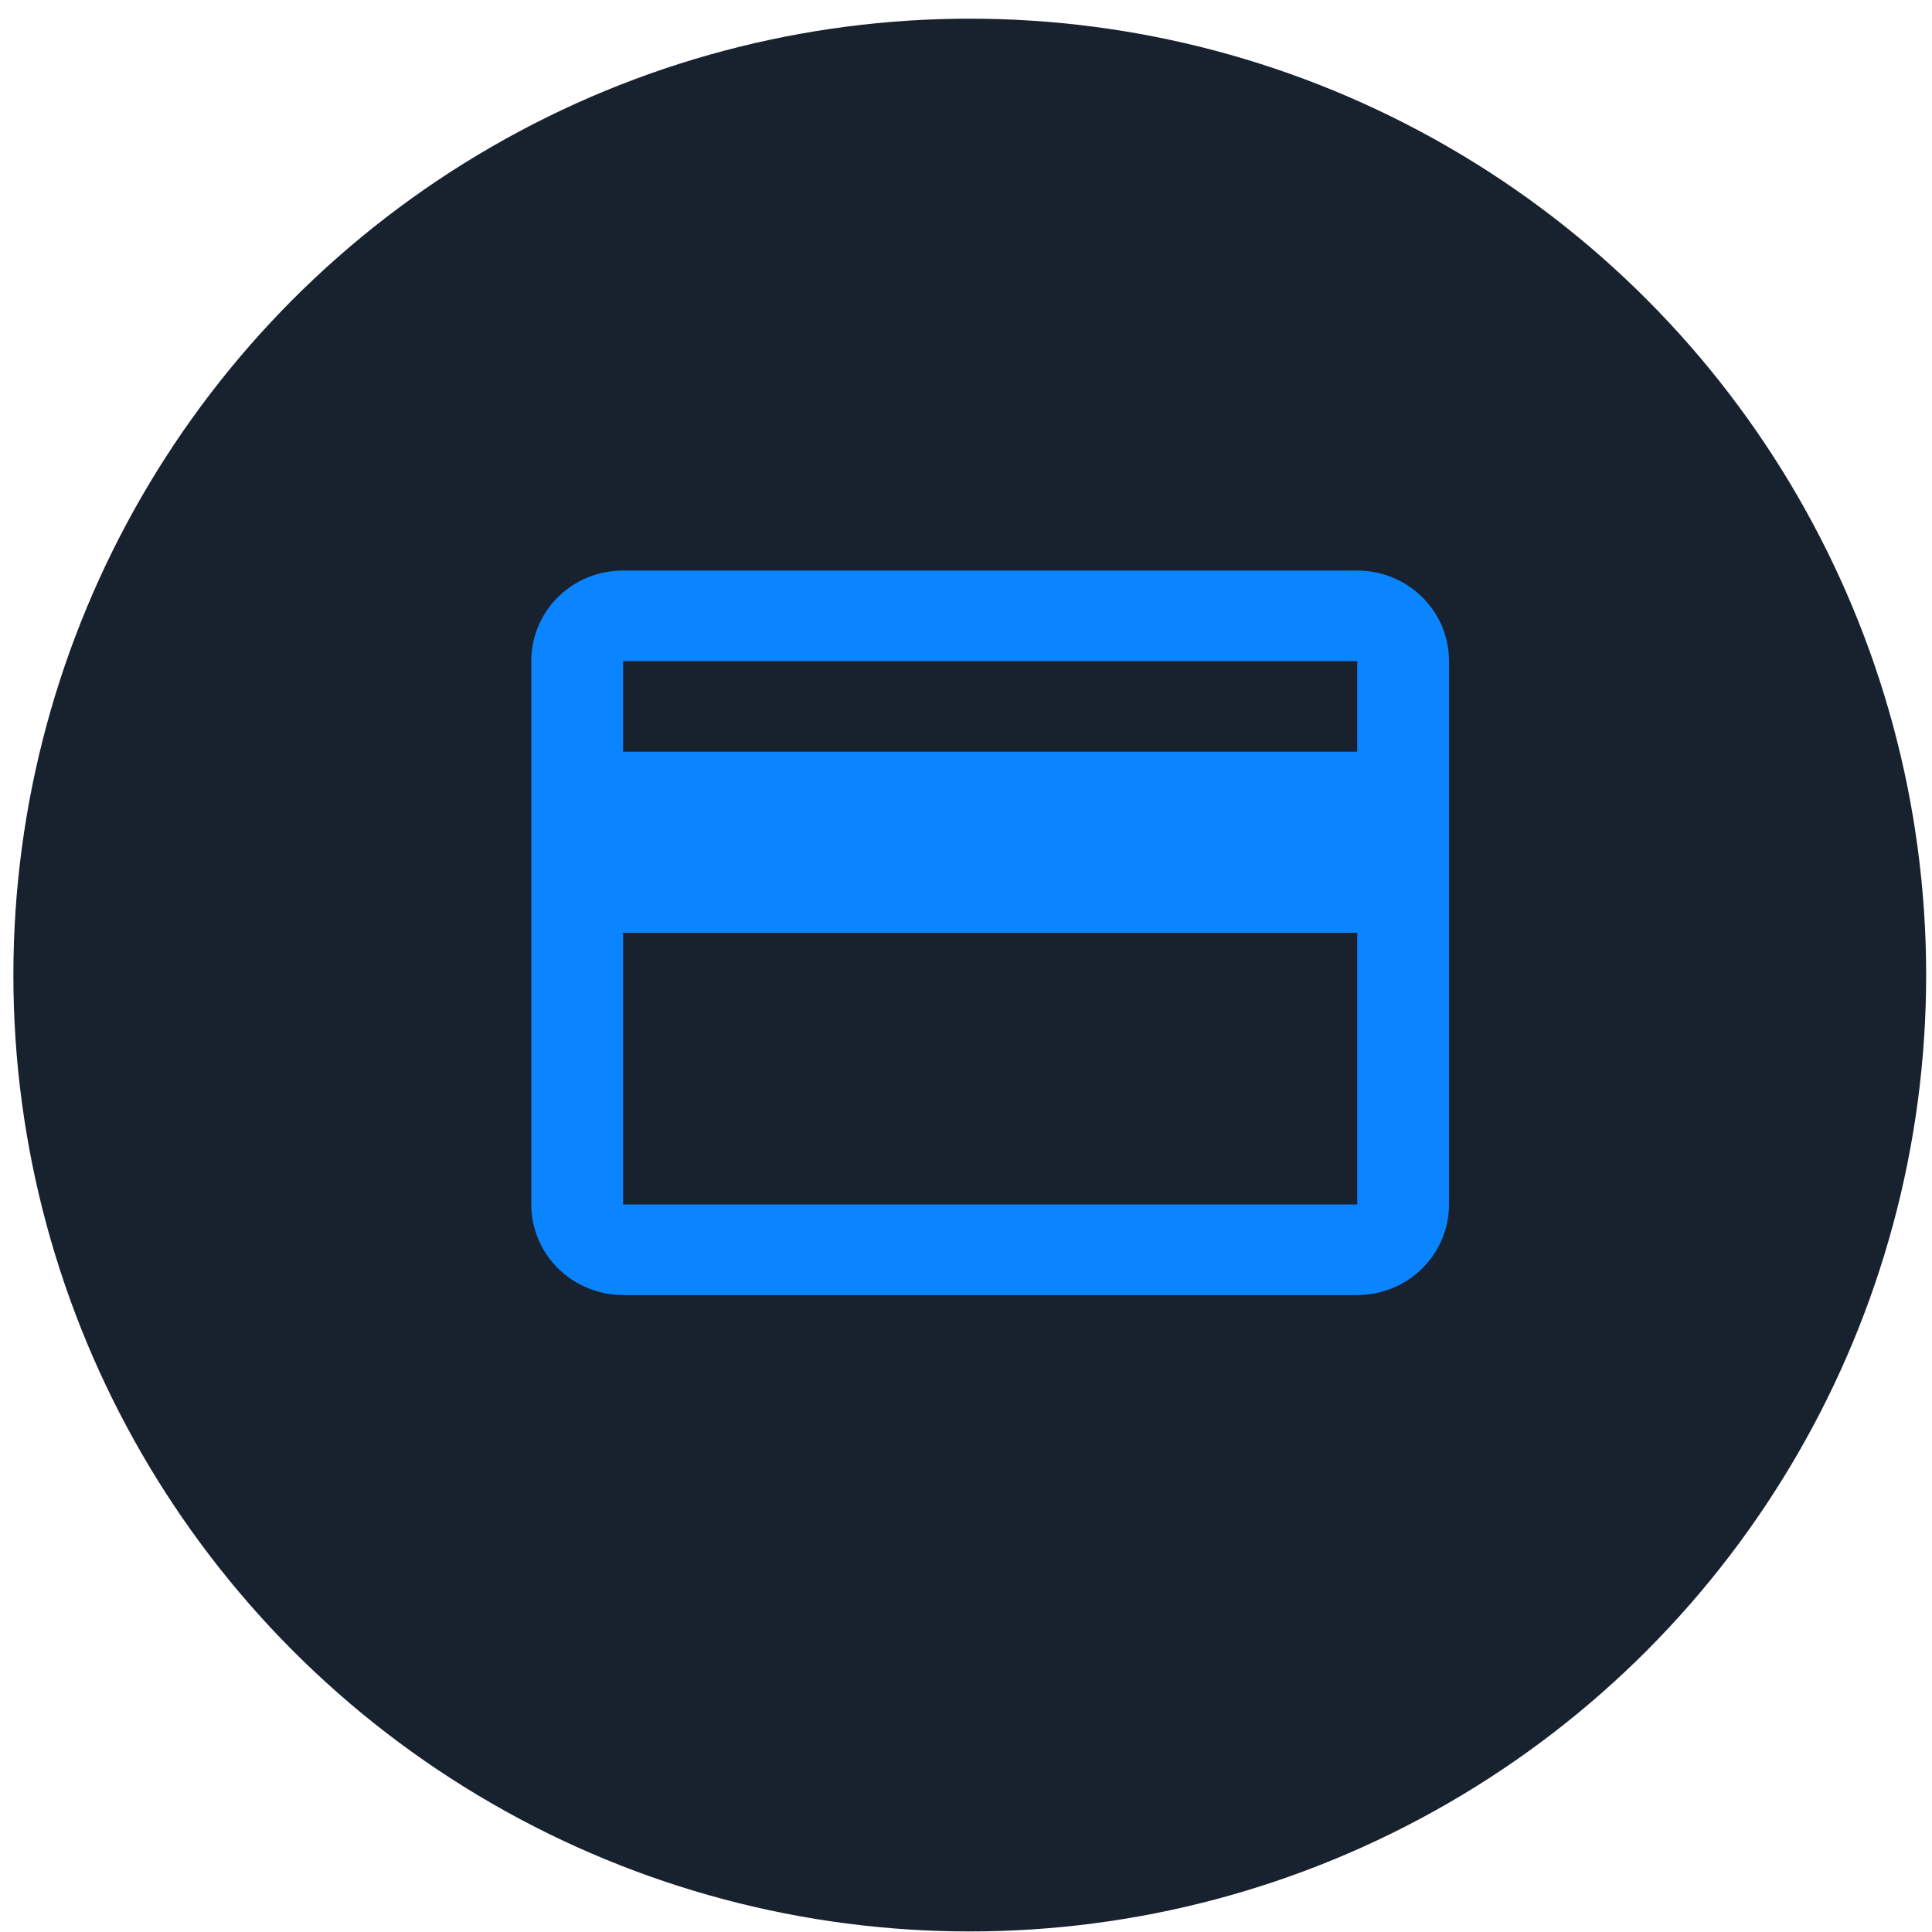 <svg width="80" height="80" viewBox="0 0 80 80" fill="none" xmlns="http://www.w3.org/2000/svg">
<circle cx="40.156" cy="40.375" r="39.602" fill="#18212E"/>
<path d="M56.2 31.125H25.8V27.375H56.2V31.125ZM56.2 49.875H25.8V38.625H56.2V49.875ZM56.2 23.625H25.8C23.691 23.625 22 25.294 22 27.375V49.875C22 50.87 22.4 51.824 23.113 52.527C23.826 53.23 24.792 53.625 25.8 53.625H56.2C57.208 53.625 58.174 53.23 58.887 52.527C59.6 51.824 60 50.87 60 49.875V27.375C60 25.294 58.29 23.625 56.2 23.625Z" fill="#0A84FF"/>
</svg>
